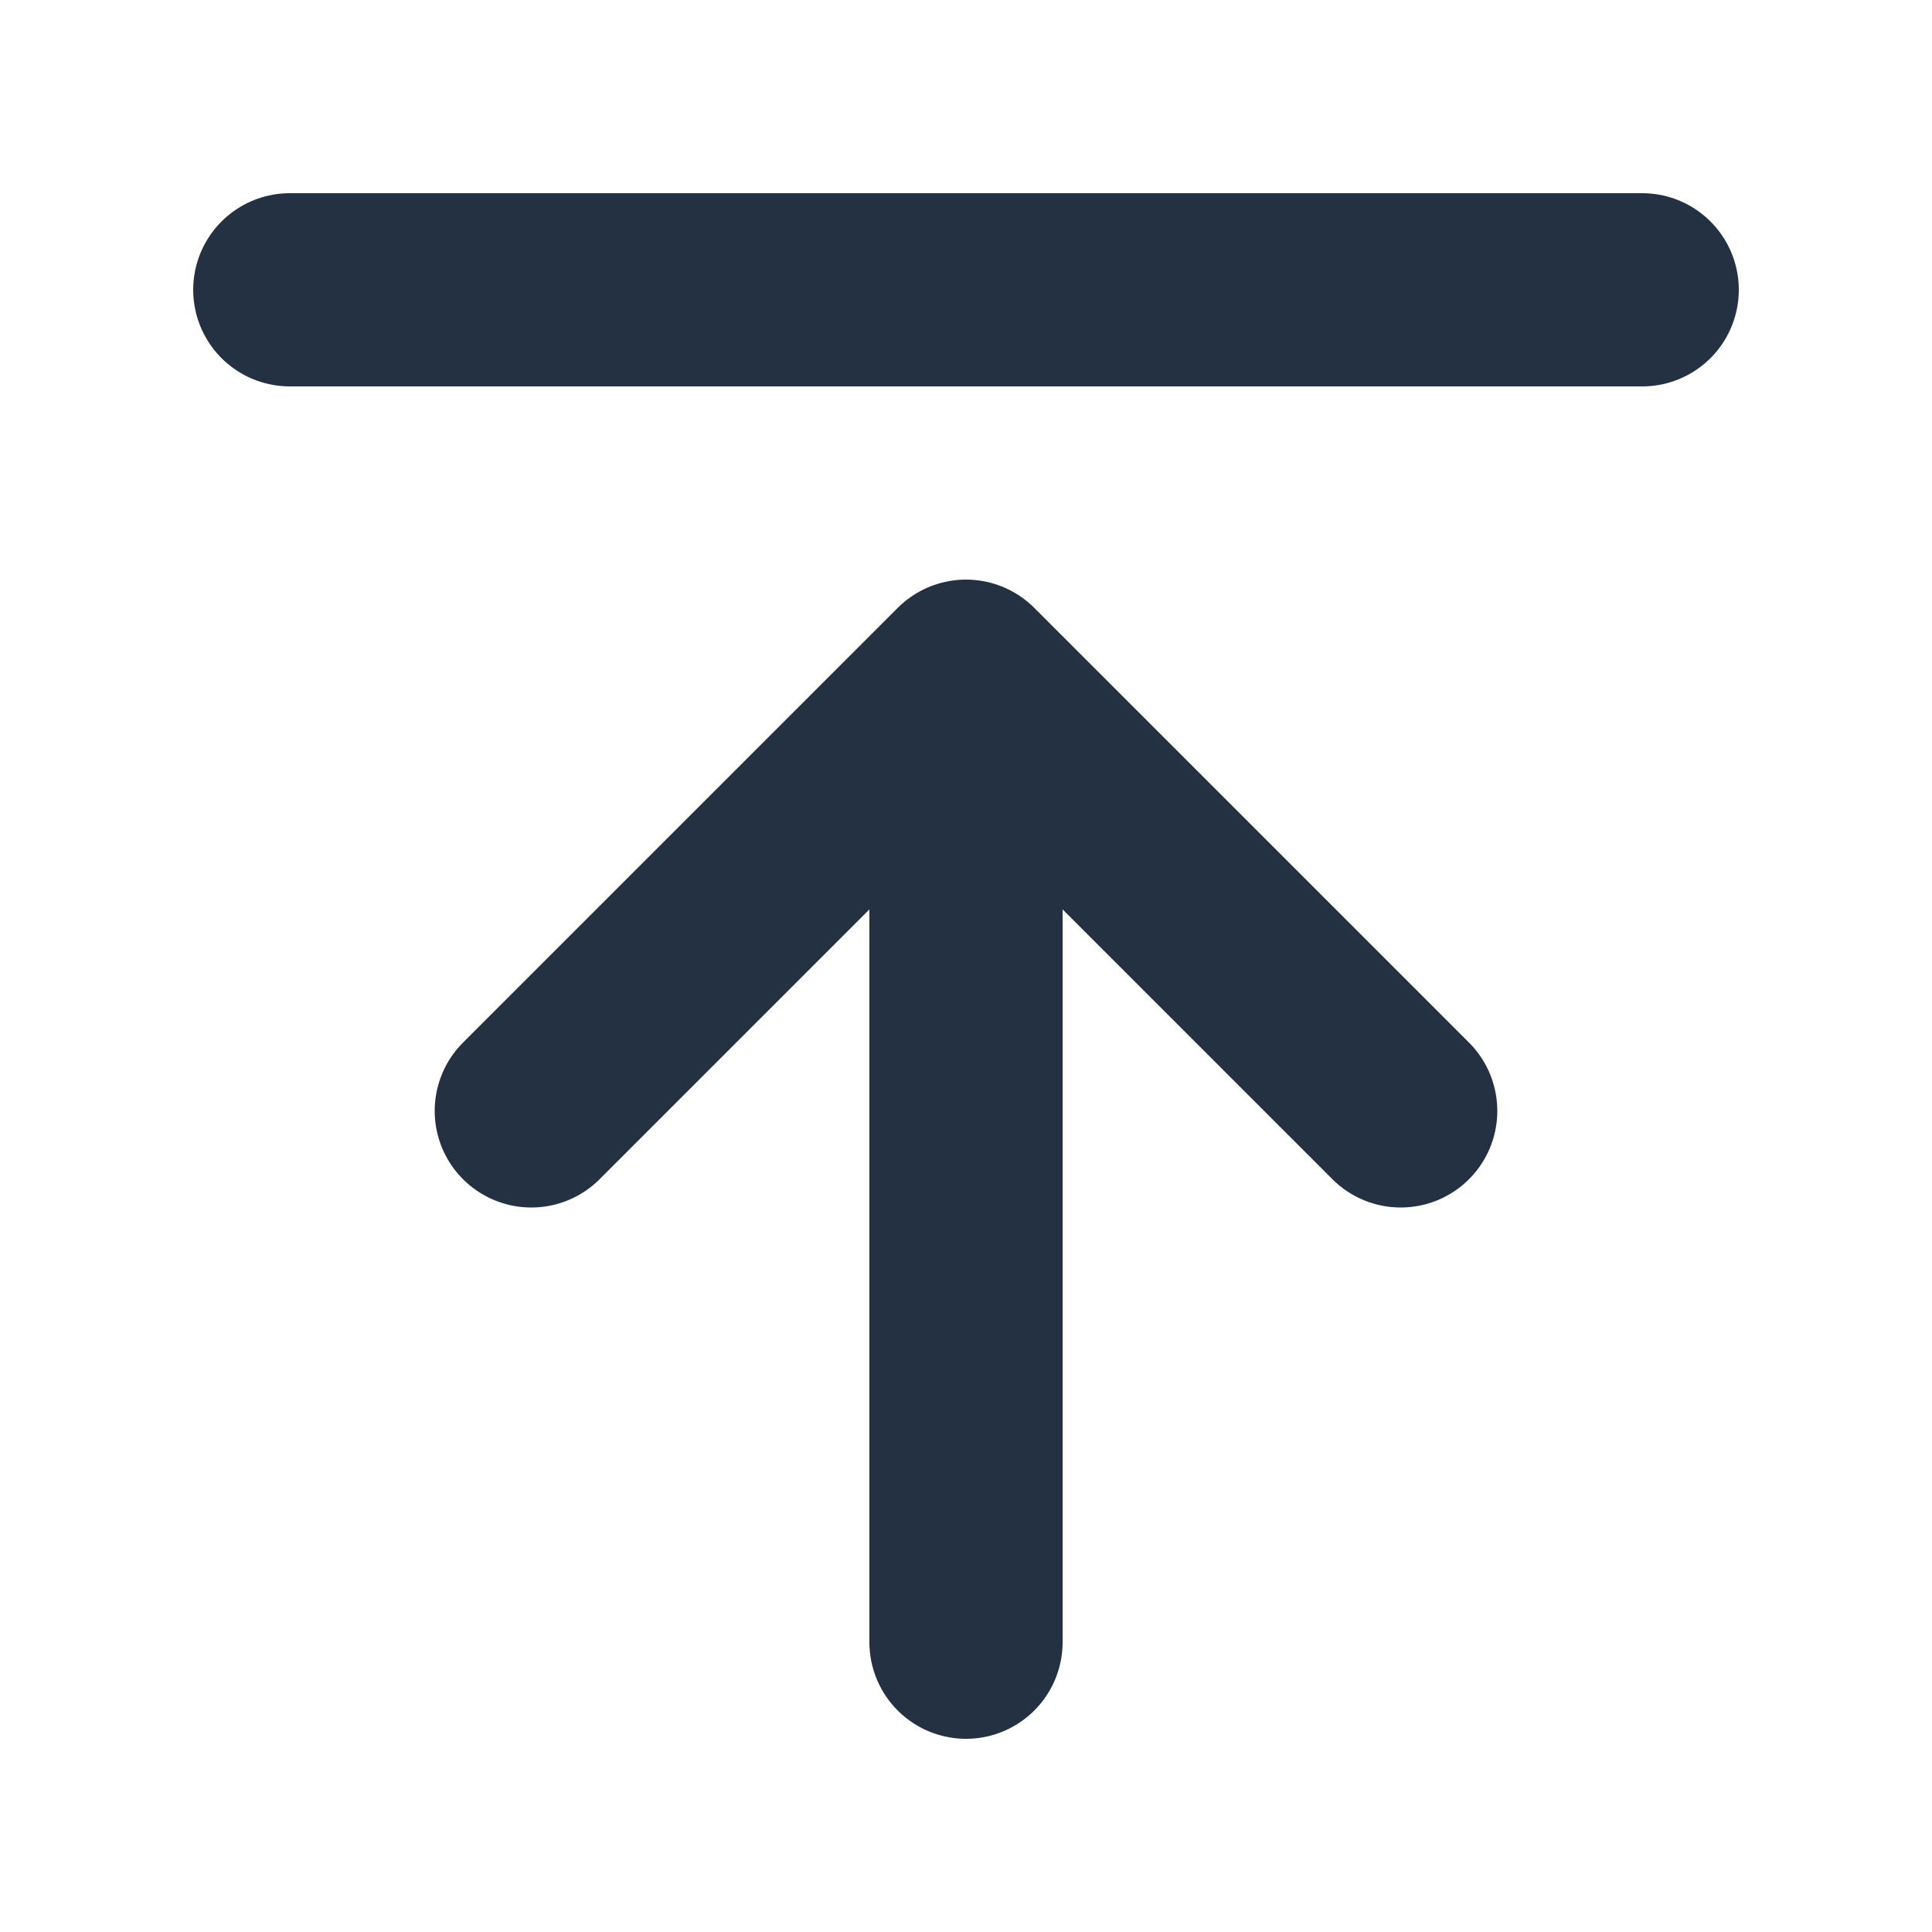 <svg width="20" height="20" viewBox="0 0 20 20" fill="none" xmlns="http://www.w3.org/2000/svg">
<rect width="20" height="20" fill="white"/>
<path d="M10 17L10 7M10 7L14.5 11.5M10 7L5.5 11.5" stroke="#243142" stroke-width="2" stroke-linecap="round" stroke-linejoin="round"/>
<path d="M17 3L3 3" stroke="#243142" stroke-width="2" stroke-linecap="round" stroke-linejoin="round"/>
</svg>
